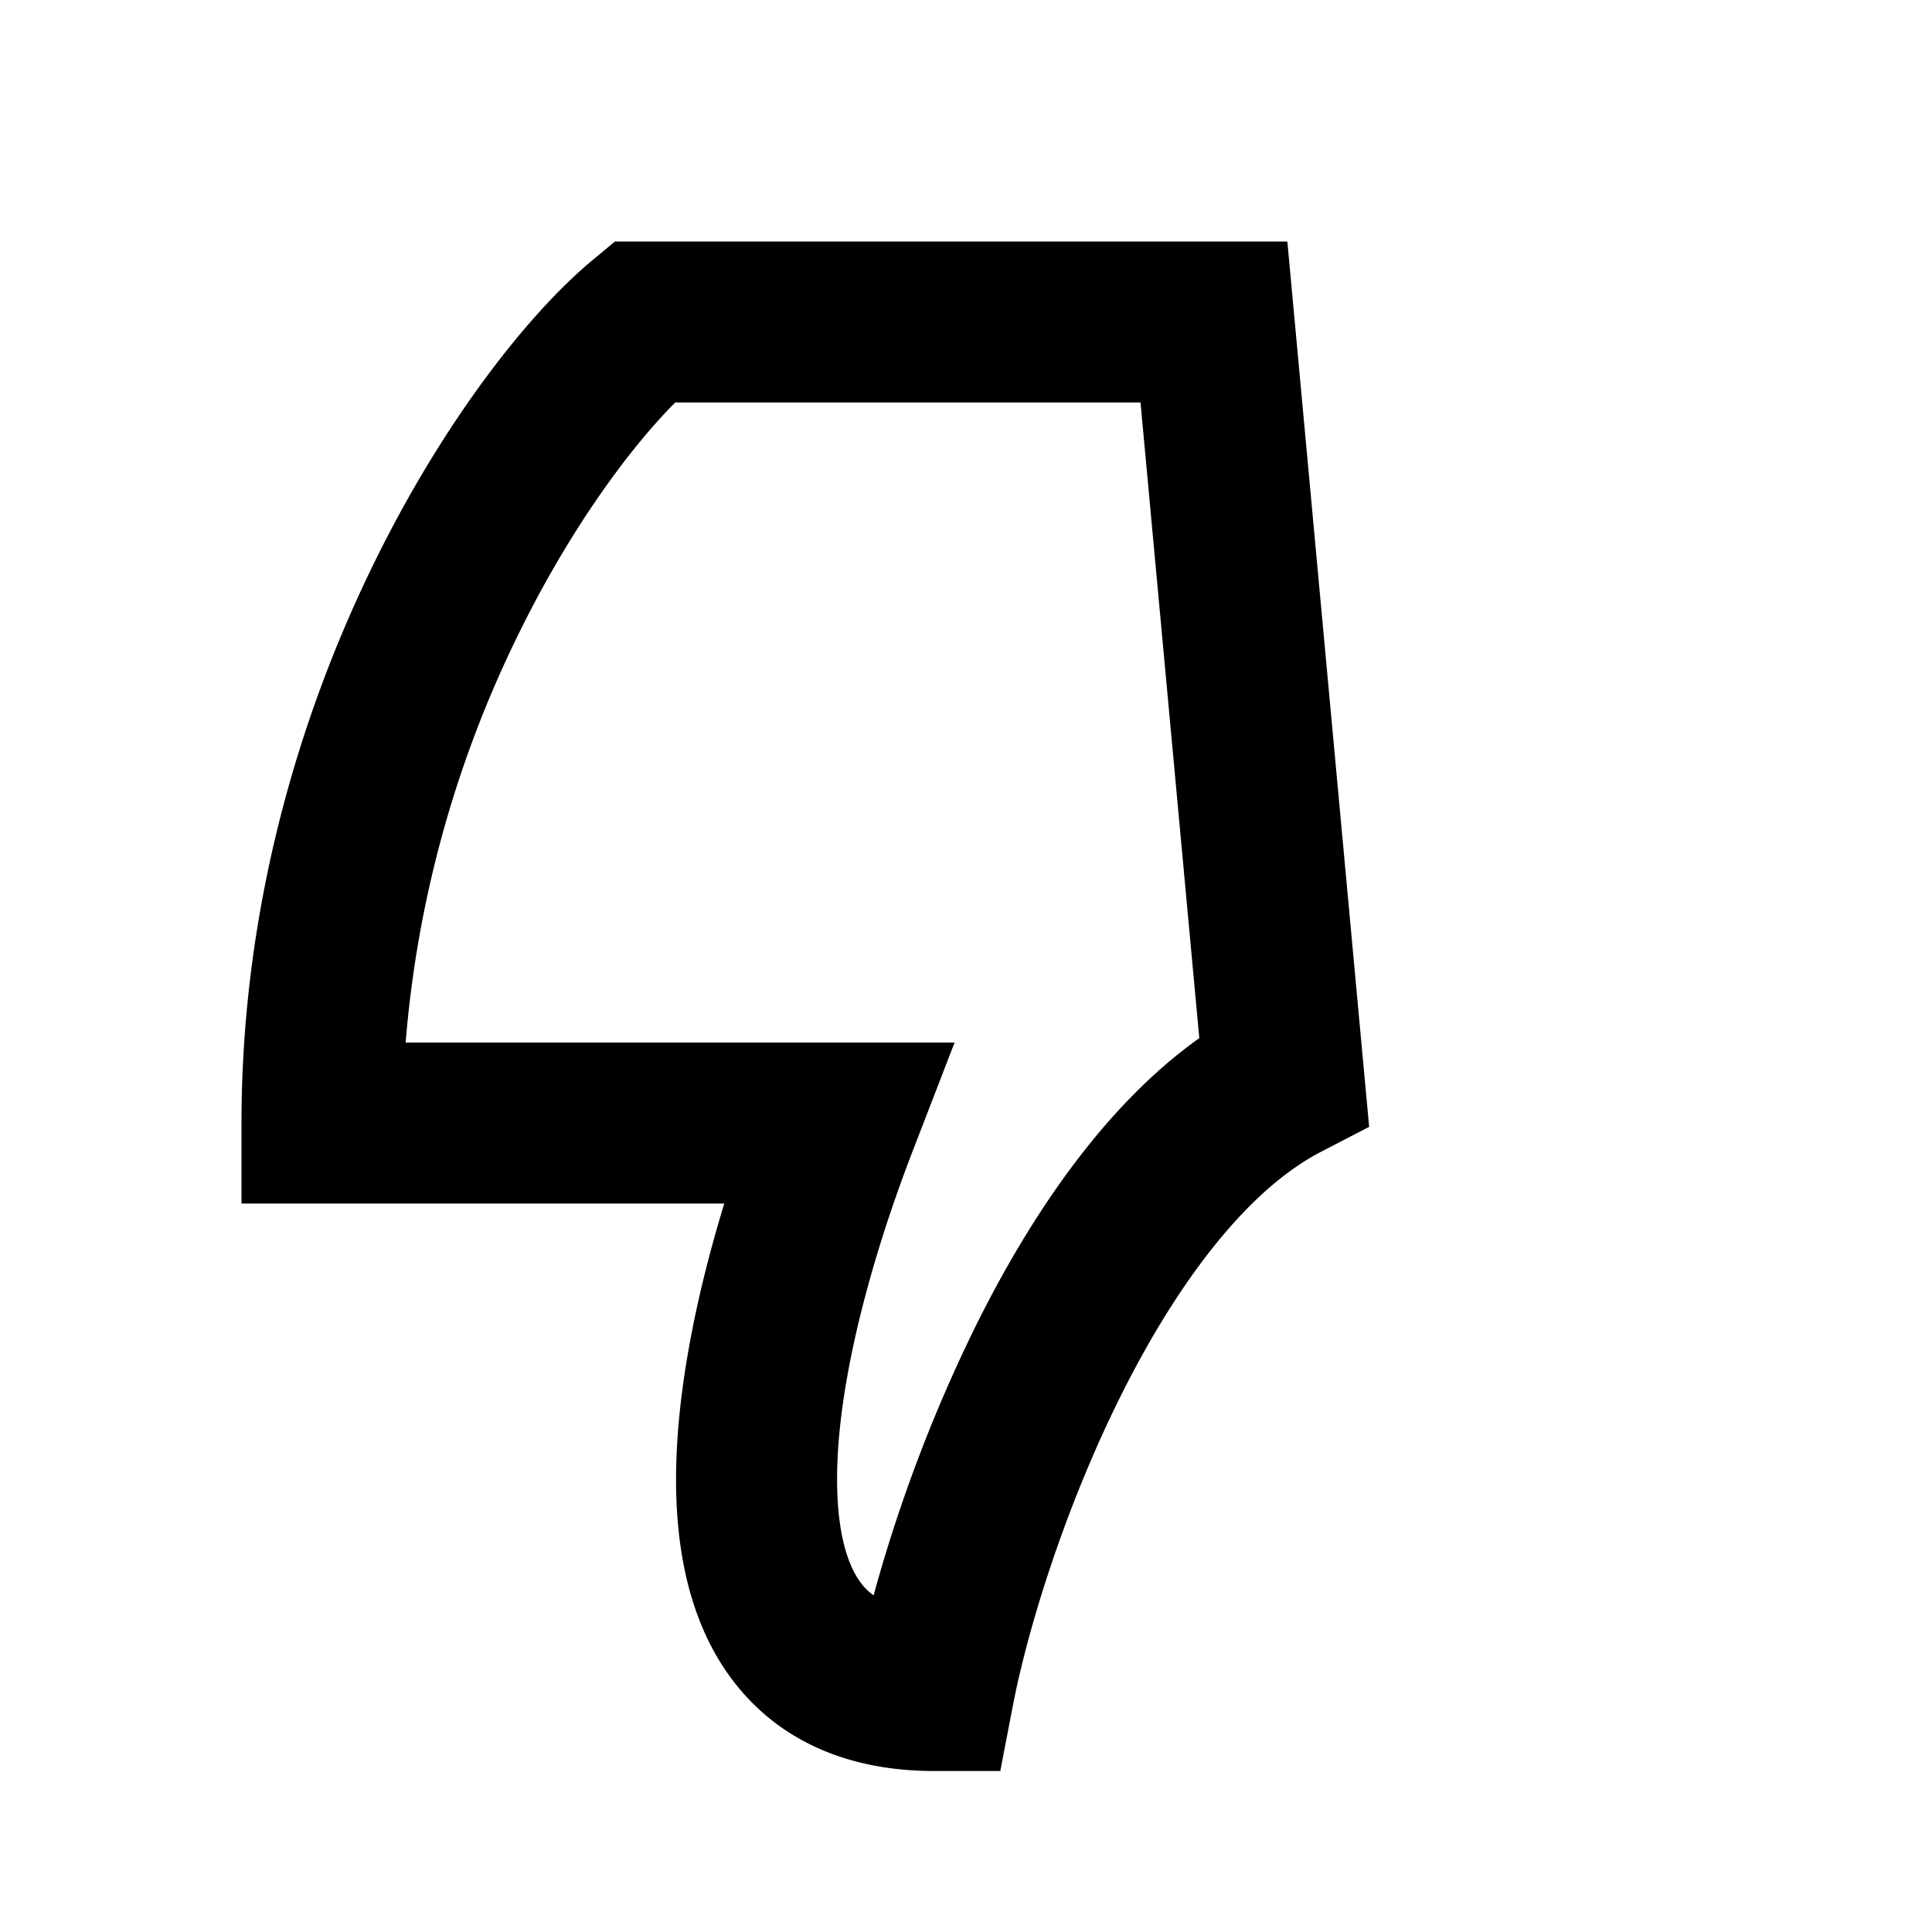 <svg xmlns="http://www.w3.org/2000/svg" viewBox="0 0 24 24">
    <path fill-rule="evenodd" clip-rule="evenodd"
          d="M12.426 22H11.6c-1.046 0-1.906-.365-2.477-1.099-.533-.685-.704-1.556-.723-2.365-.026-1.141.244-2.428.597-3.585H3v-1c0-2.665.714-5.025 1.6-6.861.876-1.817 1.955-3.19 2.762-3.86L7.639 3h8.353l1.016 10.998-.598.31c-.907.47-1.775 1.603-2.49 3.037-.696 1.397-1.155 2.894-1.338 3.844l-.156.811zm-1.574-2.182a18.913 18.913 0 011.278-3.365c.656-1.317 1.57-2.704 2.768-3.557L14.168 5h-5.78c-.538.538-1.31 1.556-1.987 2.959a14.042 14.042 0 00-1.362 4.992h6.819l-.525 1.36c-.52 1.348-.962 2.962-.933 4.178.014.607.143.98.302 1.185a.704.704 0 00.15.144z"></path>
</svg>